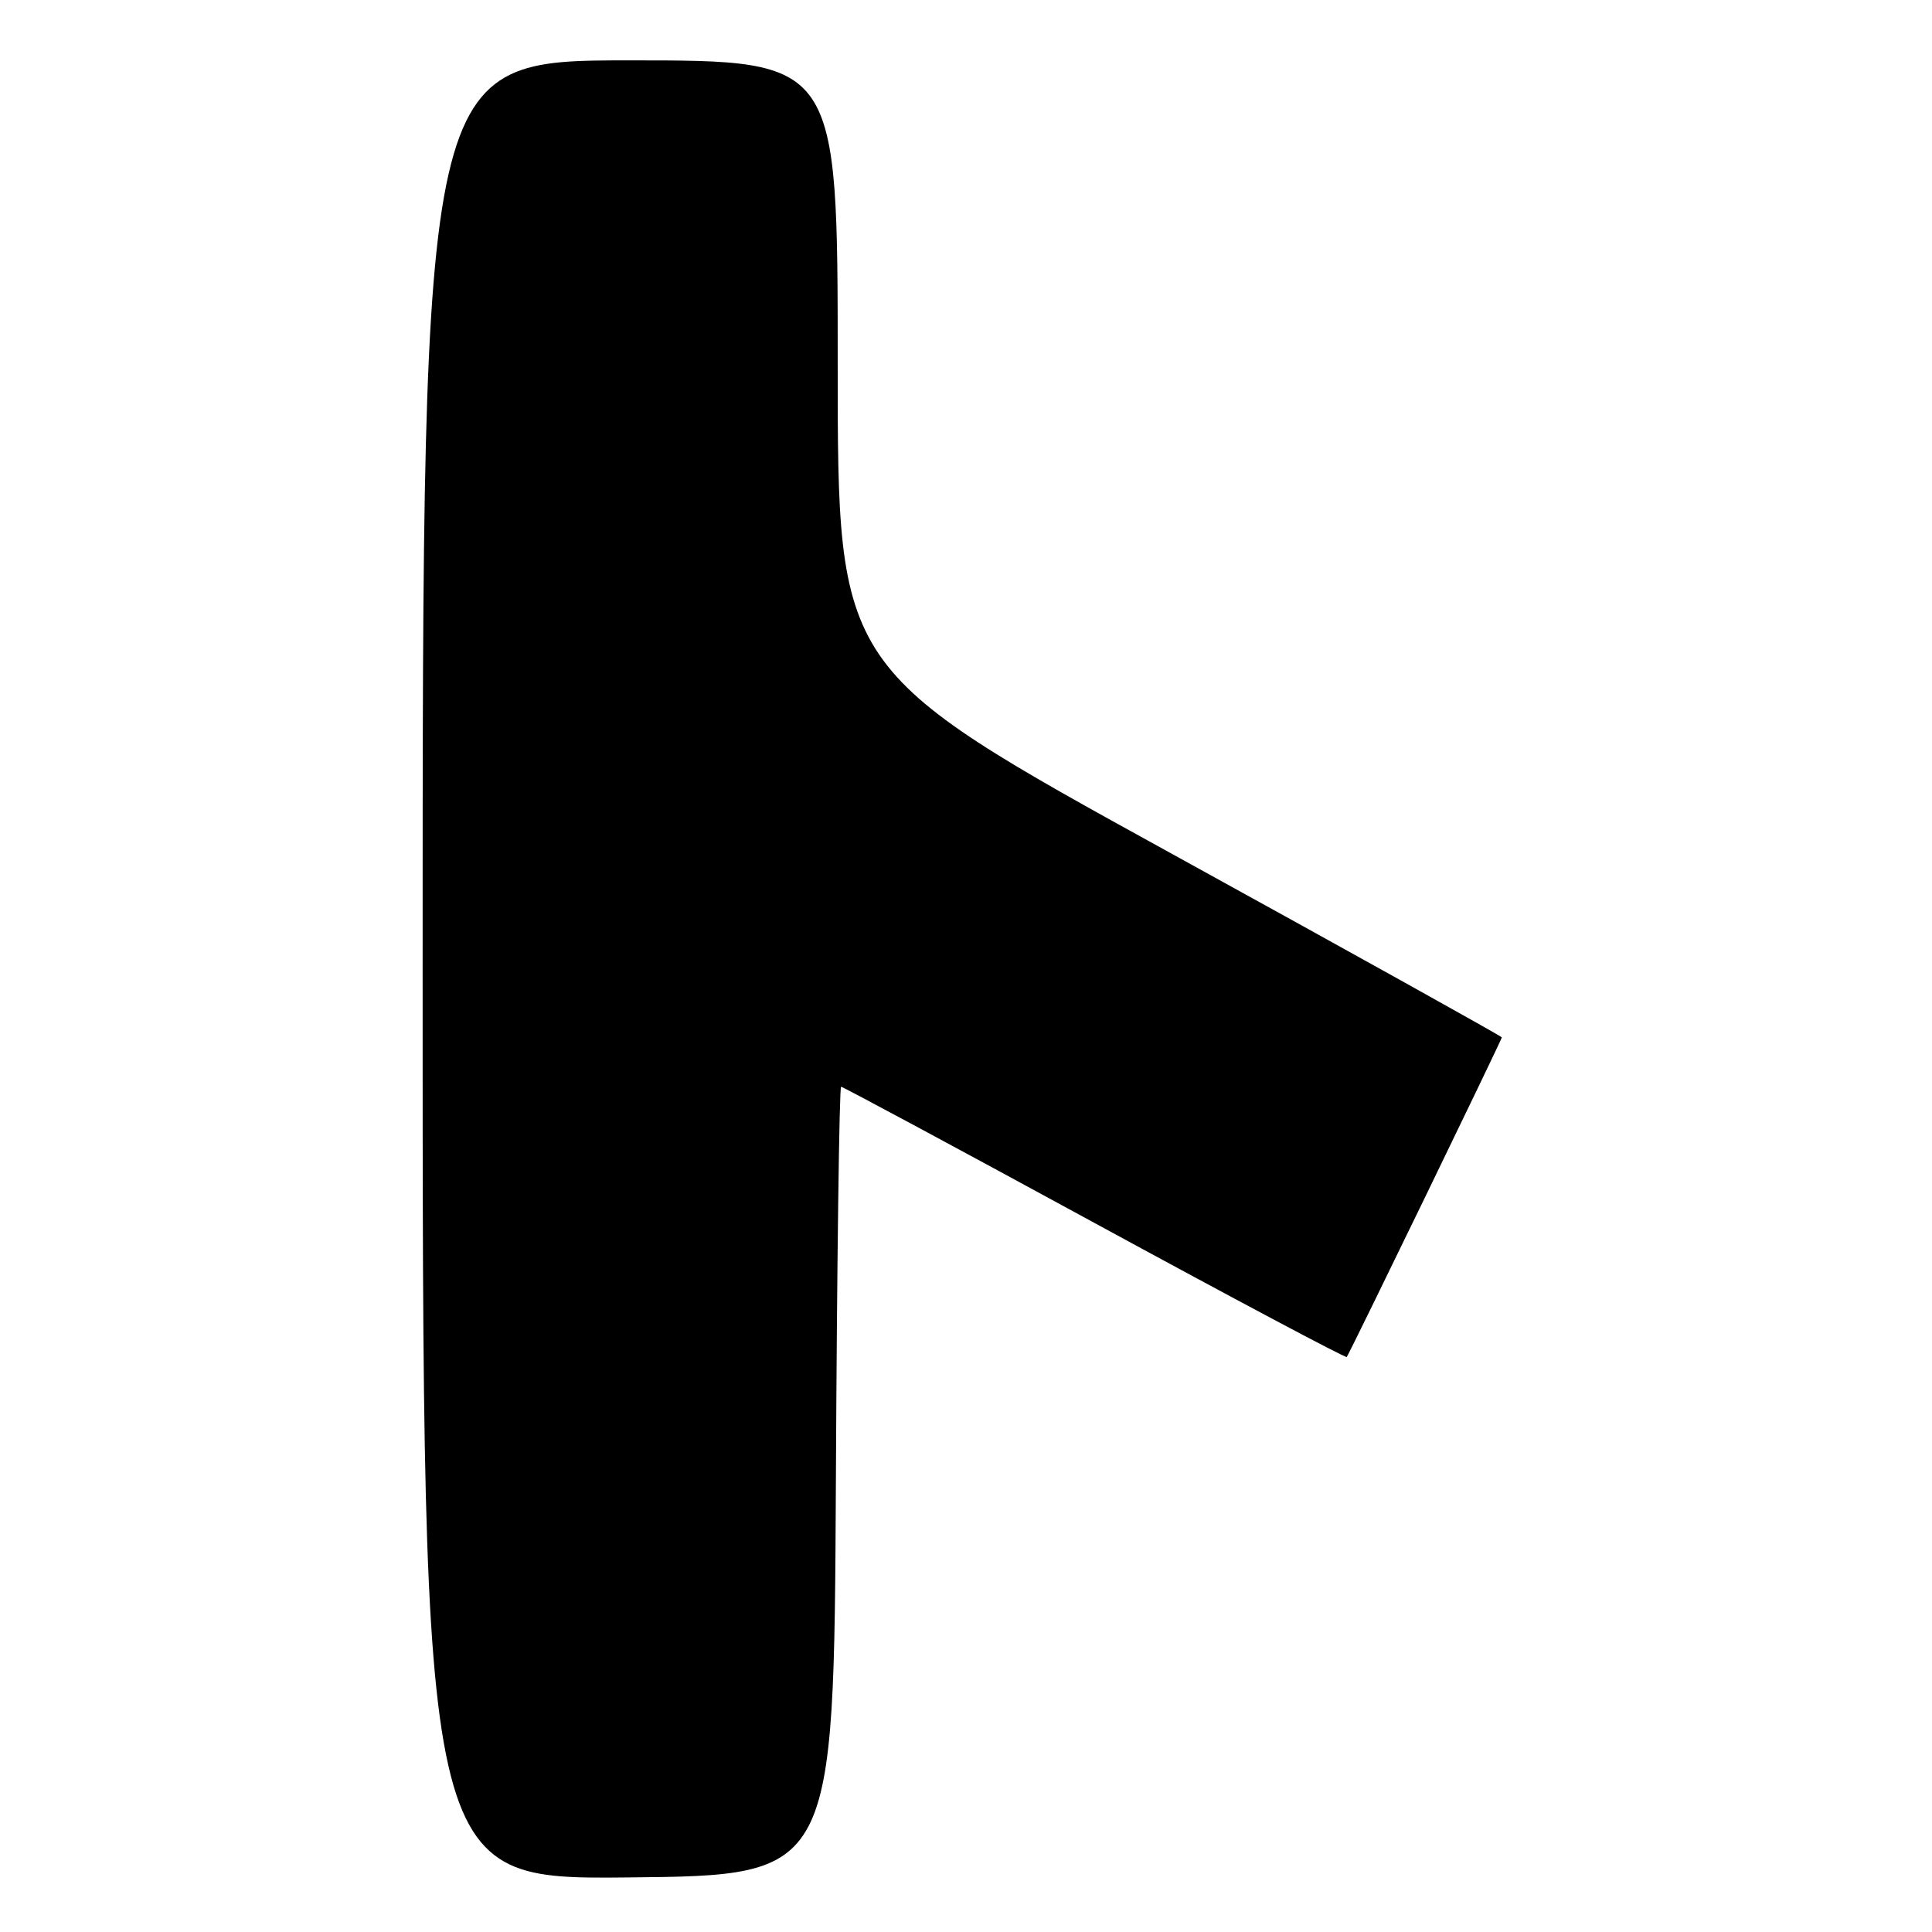 <?xml version="1.0" encoding="UTF-8" standalone="no"?>
<!DOCTYPE svg PUBLIC "-//W3C//DTD SVG 1.1//EN" "http://www.w3.org/Graphics/SVG/1.1/DTD/svg11.dtd" >
<svg xmlns="http://www.w3.org/2000/svg" xmlns:xlink="http://www.w3.org/1999/xlink" version="1.1" viewBox="0 0 256 256">
 <g >
 <path fill="currentColor"
d=" M 110.76 196.25 C 110.90 167.51 111.21 144.00 111.45 144.00 C 111.69 144.00 126.81 152.13 145.05 162.06 C 163.29 171.99 178.32 179.98 178.45 179.81 C 178.84 179.30 199.00 137.75 199.00 137.46 C 199.00 137.32 179.20 126.30 155.00 112.98 C 111.00 88.76 111.00 88.76 111.00 48.38 C 111.00 8.00 111.00 8.00 83.50 8.00 C 56.00 8.00 56.00 8.00 56.00 128.52 C 56.00 249.03 56.00 249.03 83.25 248.77 C 110.50 248.50 110.50 248.50 110.76 196.25 Z "/>
</g>
</svg>
